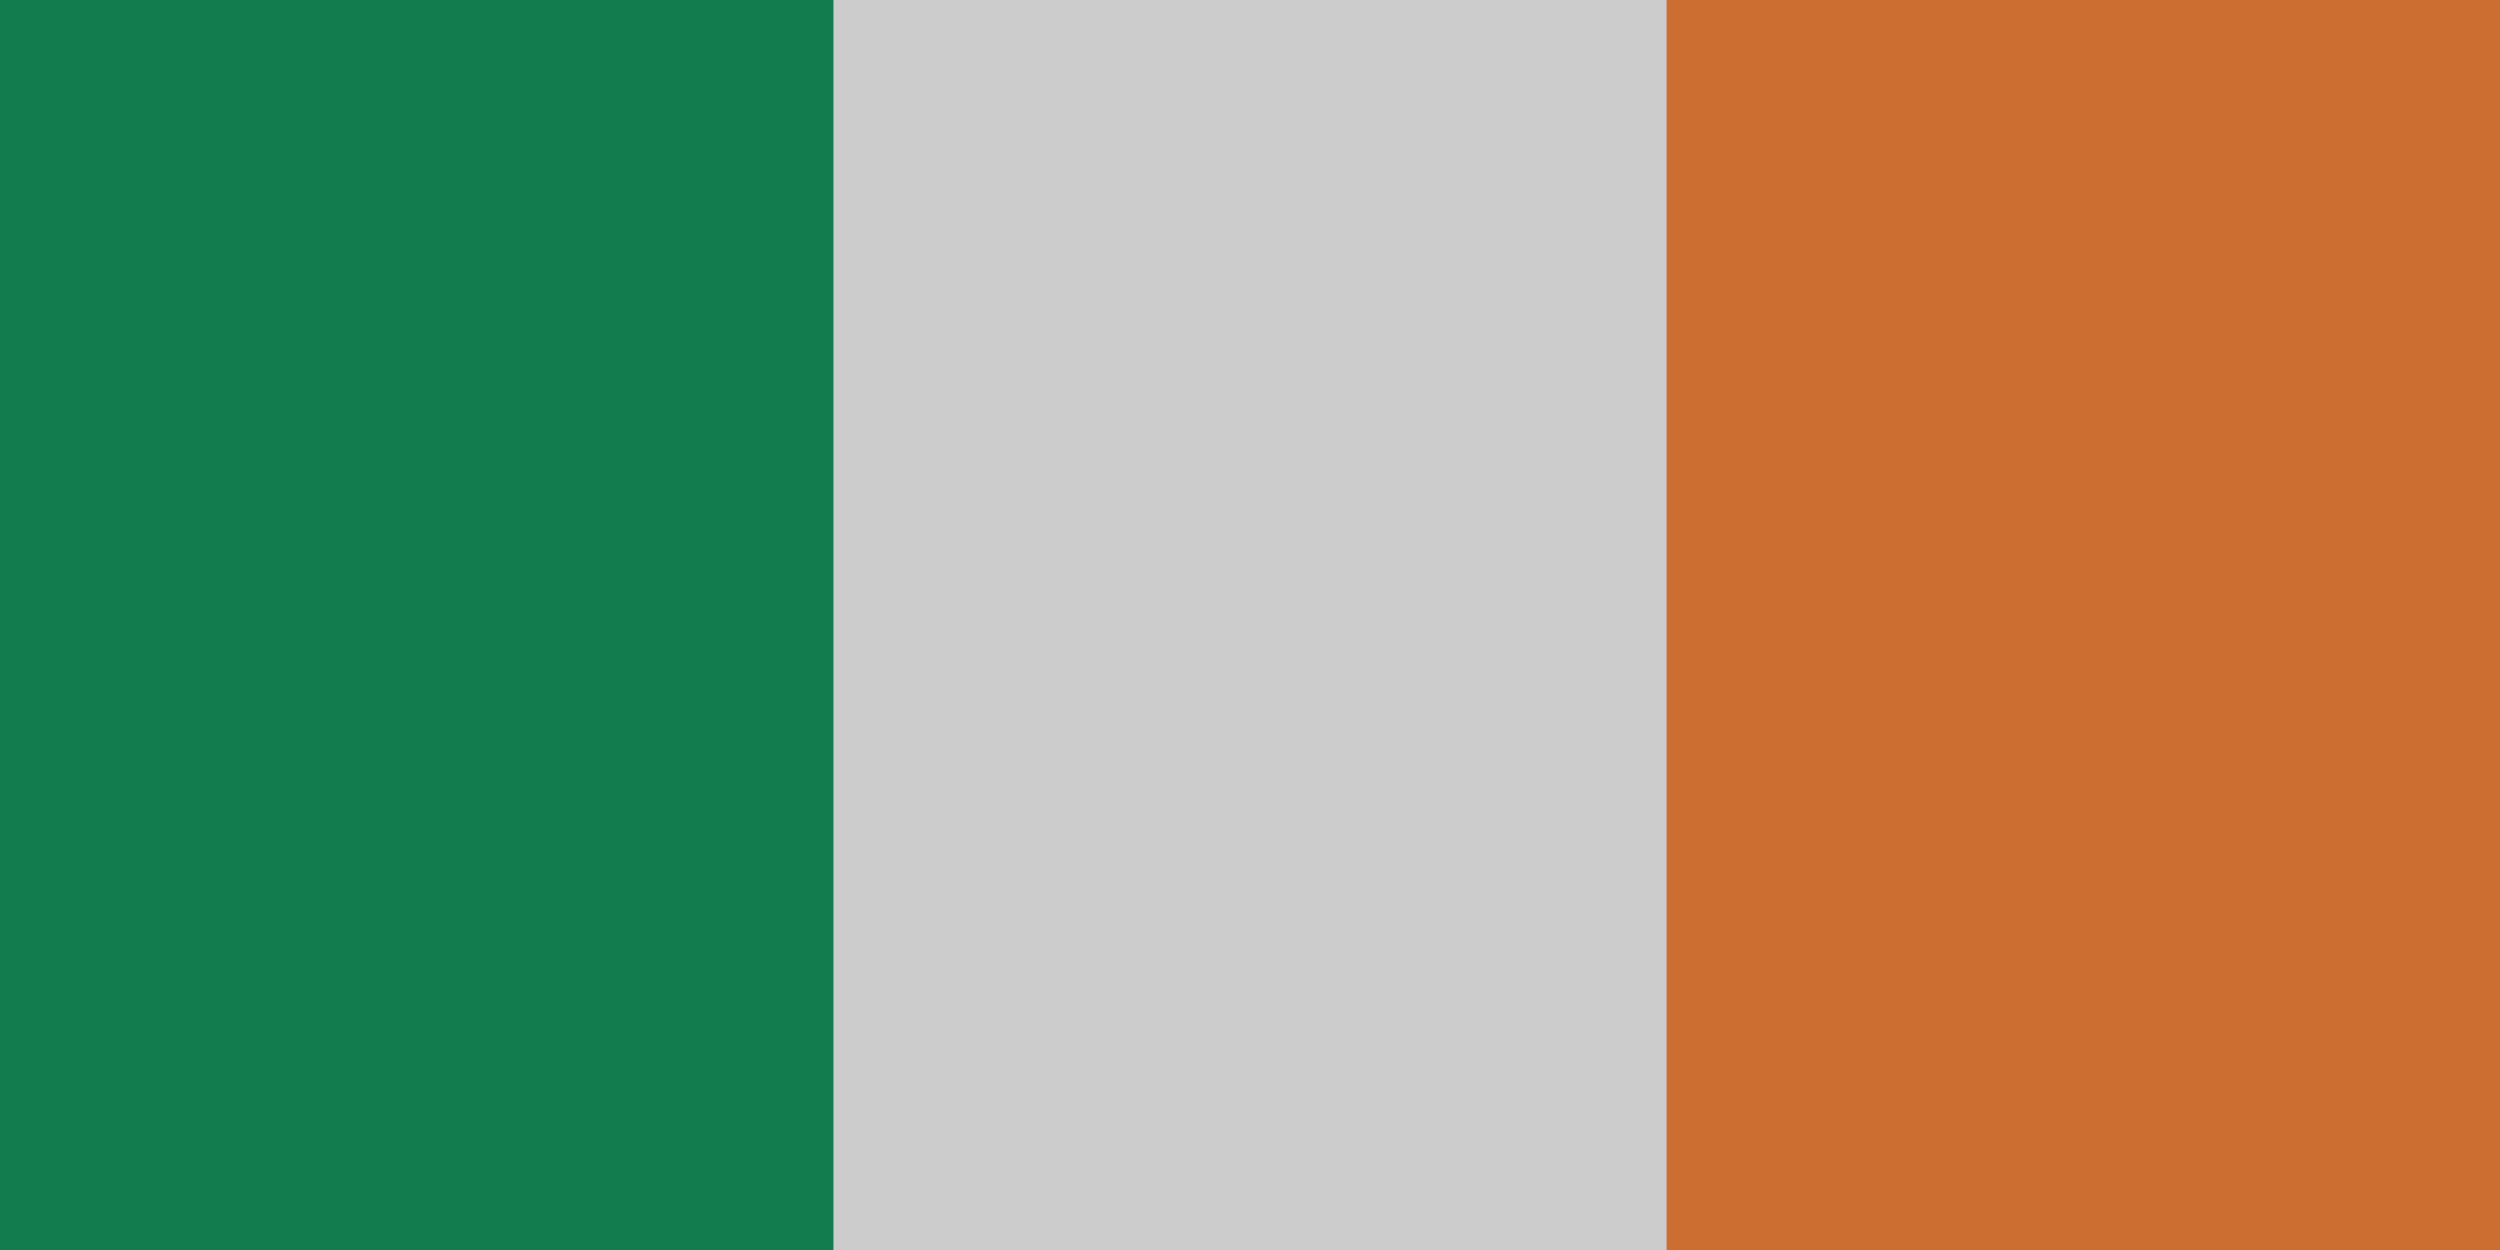 <svg xmlns="http://www.w3.org/2000/svg" width="80" height="40" viewBox="0 0 80 40"><title>flag-ireland</title><rect width="80" height="40" fill="#169b62"/><rect x="26.67" width="53.33" height="40" fill="#fff"/><rect x="53.33" width="26.67" height="40" fill="#ff883e"/><rect width="80" height="40" opacity="0.2"/></svg>